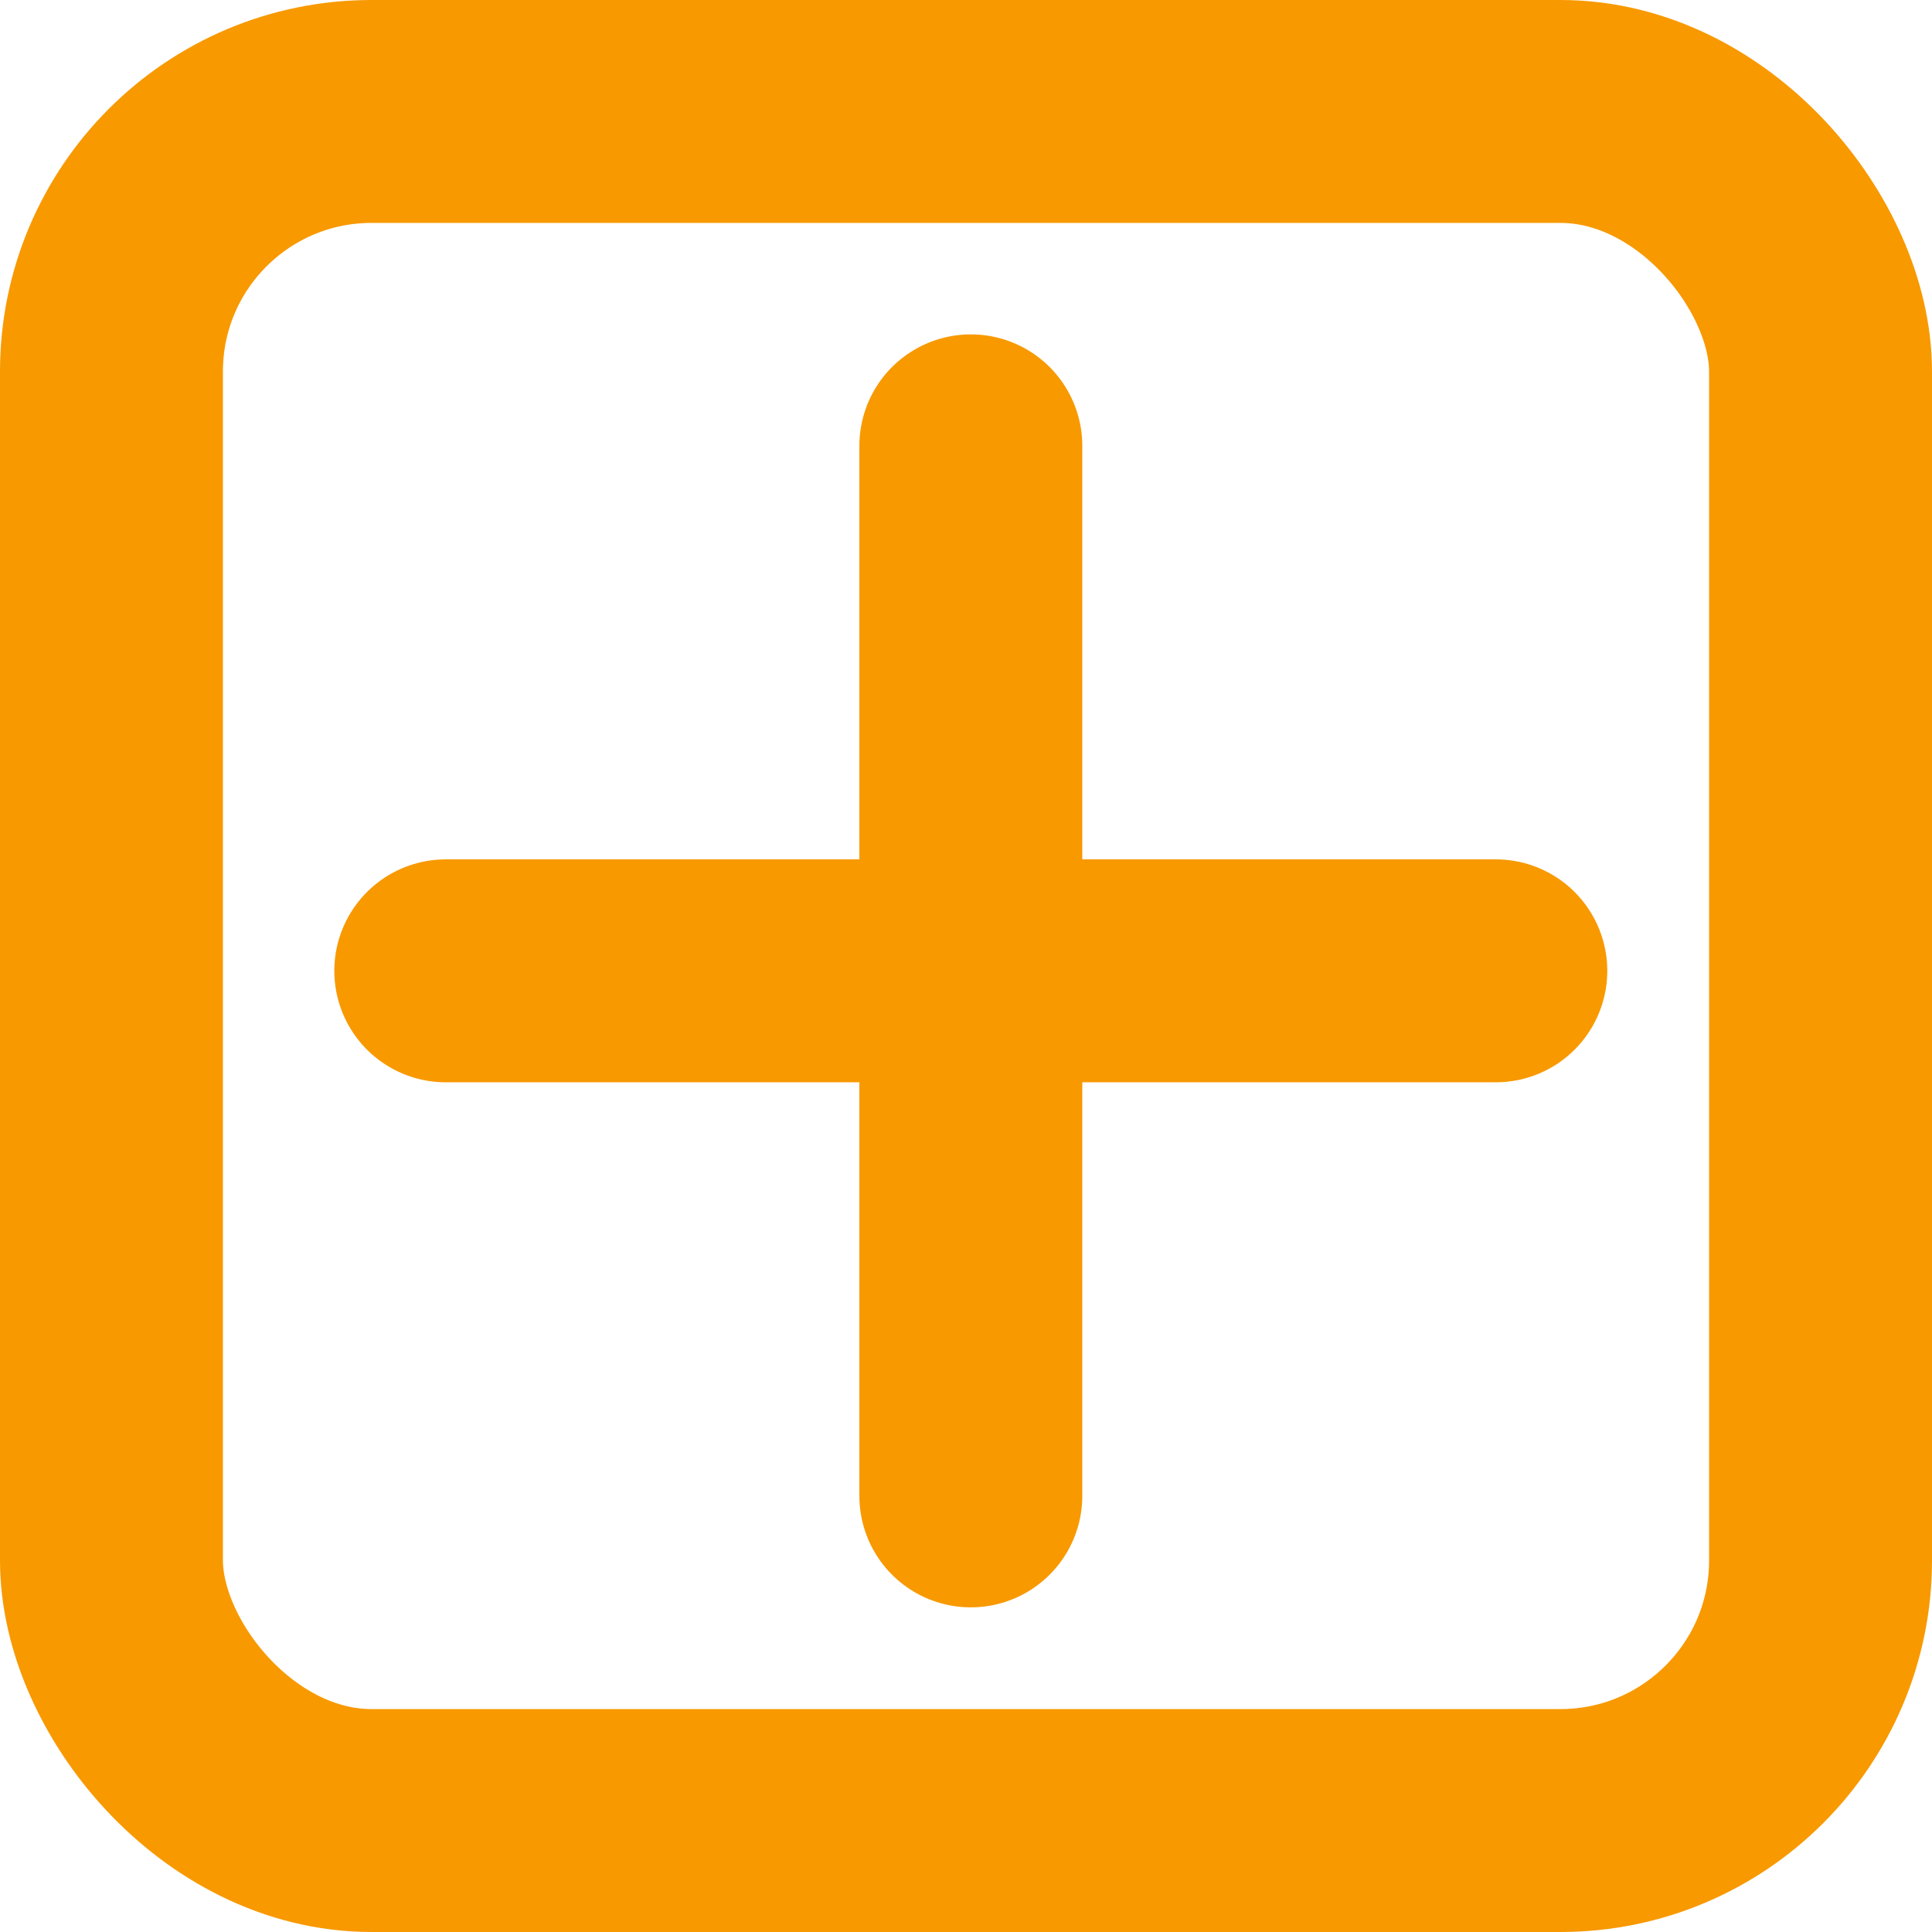 <svg xmlns="http://www.w3.org/2000/svg" width="26" height="26" viewBox="0 0 26 26">
  <g id="Group_3194" data-name="Group 3194" transform="translate(-295 -43)">
    <g id="Rectangle_3849" data-name="Rectangle 3849" transform="translate(295 43)" fill="none" stroke="#f89900" stroke-width="3">
      <rect width="26" height="26" rx="5" stroke="none"/>
      <rect x="1.5" y="1.5" width="23" height="23" rx="3.5" fill="none"/>
    </g>
    <g id="Group_3193" data-name="Group 3193">
      <g id="Group_3192" data-name="Group 3192" transform="translate(65.565 0.065)">
        <line id="Line_185" data-name="Line 185" y2="14.131" transform="translate(249.565 56) rotate(90)" fill="none" stroke="#f89900" stroke-linecap="round" stroke-width="3"/>
        <path id="Path_6958" data-name="Path 6958" d="M0,0V14.131" transform="translate(242.5 48.935)" fill="none" stroke="#f89900" stroke-linecap="round" stroke-width="3"/>
      </g>
    </g>
  </g>
</svg>
